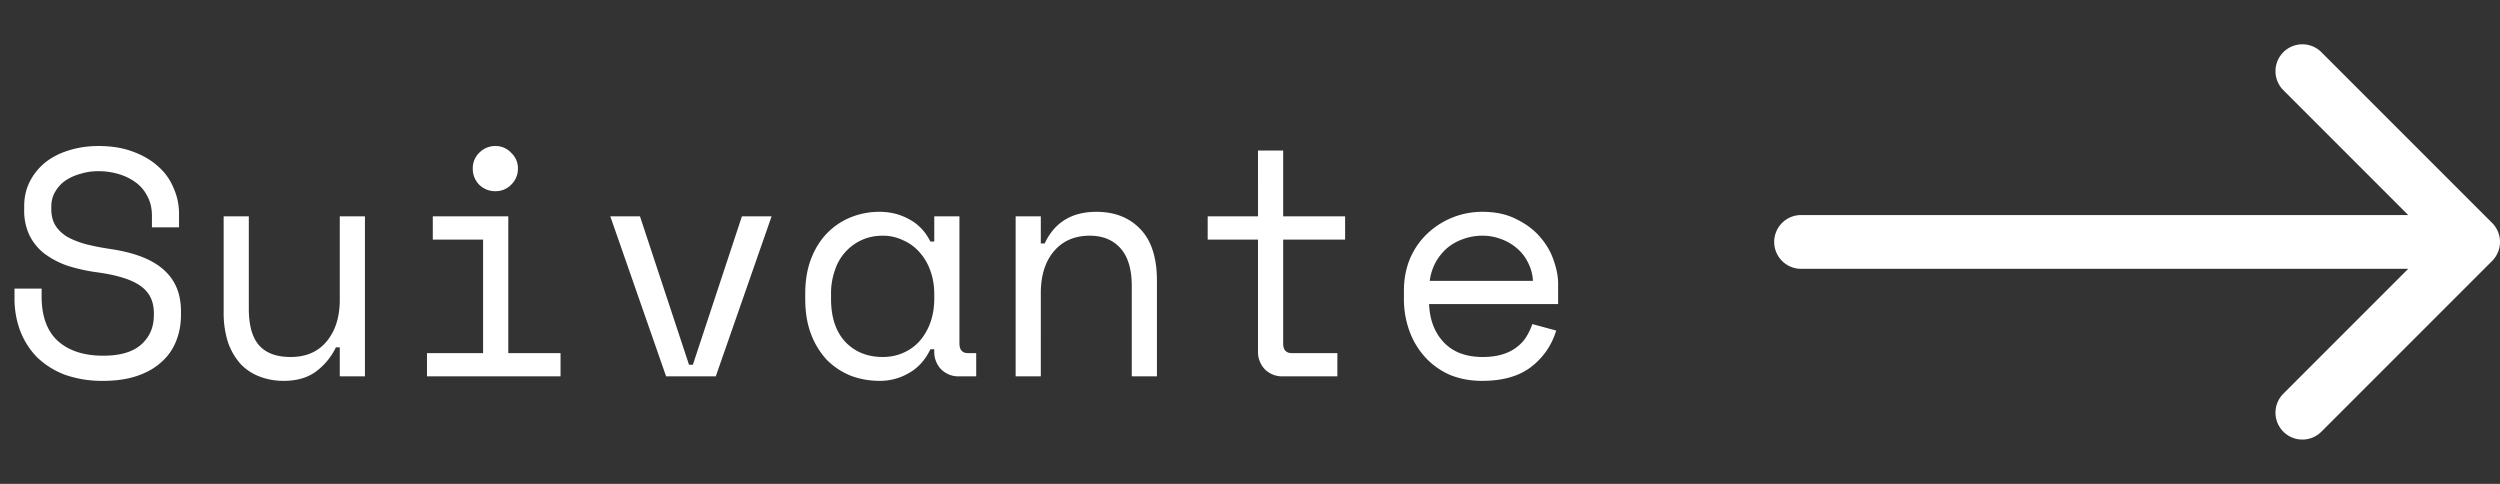 <svg width="93" height="18" fill="none" xmlns="http://www.w3.org/2000/svg"><rect width="100%" height="100%" fill="#333333" stroke="none"/><path d="M5.652 8.024c0-.272-.056-.512-.168-.72a1.424 1.424 0 00-.432-.516 2.051 2.051 0 00-.636-.312 2.617 2.617 0 00-.756-.108c-.232 0-.452.032-.66.096-.208.056-.396.14-.564.252-.16.112-.288.252-.384.42-.096.16-.144.348-.144.564v.072c0 .232.048.432.144.6.096.16.236.3.42.42.192.112.428.208.708.288.28.072.608.136.984.192.88.136 1.528.396 1.944.78.416.376.624.884.624 1.524v.144c0 .36-.064.692-.192.996-.12.296-.304.552-.552.768-.24.216-.54.384-.9.504s-.776.18-1.248.18a4.146 4.146 0 01-1.428-.228 3.066 3.066 0 01-1.032-.648 2.894 2.894 0 01-.624-.972 3.394 3.394 0 01-.216-1.224v-.36h1.008v.288c0 .736.2 1.288.6 1.656.408.368.972.552 1.692.552.624 0 1.092-.136 1.404-.408.32-.28.48-.648.48-1.104v-.072c0-.44-.164-.776-.492-1.008-.32-.232-.844-.4-1.572-.504a6.458 6.458 0 01-1.152-.252 3.15 3.15 0 01-.864-.456 1.97 1.97 0 01-.552-.684A2.125 2.125 0 01.9 7.808v-.144c0-.328.068-.628.204-.9.136-.272.324-.508.564-.708.248-.2.54-.352.876-.456.344-.112.72-.168 1.128-.168.472 0 .892.068 1.26.204.376.136.692.32.948.552.256.224.448.492.576.804.136.304.204.624.204.96v.504H5.652v-.432zm6.988.024h.936V14h-.936v-1.08h-.144a2.44 2.44 0 01-.756.912c-.312.224-.708.336-1.188.336-.328 0-.632-.056-.912-.168a1.857 1.857 0 01-.708-.48 2.374 2.374 0 01-.456-.804A3.615 3.615 0 018.32 11.6V8.048h.936v3.432c0 .624.128 1.08.384 1.368.256.288.648.432 1.176.432.568 0 1.012-.192 1.332-.576.328-.392.492-.912.492-1.56V8.048zm4.947-1.776a.8.8 0 01.24-.588.82.82 0 01.6-.252.78.78 0 01.588.252.78.78 0 01.252.588.82.82 0 01-.252.6.8.8 0 01-.588.24.84.84 0 01-.6-.24.84.84 0 01-.24-.6zm-1.704 6.864h2.088V8.912H16.1v-.864h2.808v5.088h1.944V14h-4.968v-.864zM26.627 14h-1.848l-2.076-5.952h1.104l1.824 5.52h.144l1.824-5.52h1.104L26.627 14zm8.128-1.008h-.144c-.192.4-.46.696-.804.888a2.12 2.12 0 01-1.068.288c-.392 0-.756-.064-1.092-.192a2.649 2.649 0 01-.888-.588 2.896 2.896 0 01-.588-.96c-.144-.376-.216-.812-.216-1.308v-.192c0-.488.072-.92.216-1.296.144-.376.34-.692.588-.948.256-.264.552-.464.888-.6a2.82 2.82 0 011.068-.204c.408 0 .776.092 1.104.276.336.176.6.452.792.828h.144v-.936h.936v4.728c0 .24.108.36.324.36h.3V14h-.636a.91.91 0 01-.672-.264.934.934 0 01-.252-.672v-.072zm-1.92.288c.28 0 .536-.052.768-.156a1.7 1.7 0 00.612-.444c.168-.192.3-.42.396-.684.096-.272.144-.572.144-.9v-.144c0-.32-.048-.612-.144-.876a2.001 2.001 0 00-.408-.696 1.7 1.7 0 00-.612-.444 1.716 1.716 0 00-.756-.168c-.28 0-.536.052-.768.156a1.85 1.85 0 00-1.008 1.128 2.547 2.547 0 00-.144.876v.192c0 .68.176 1.212.528 1.596.36.376.824.564 1.392.564zm5.883.72h-.936V8.048h.936v1.008h.144c.368-.784 1.008-1.176 1.92-1.176.688 0 1.236.216 1.644.648.408.424.612 1.064.612 1.92V14h-.936v-3.36c0-.624-.14-1.092-.42-1.404-.28-.312-.66-.468-1.14-.468-.568 0-1.016.196-1.344.588-.32.384-.48.9-.48 1.548V14zm6.208-5.952h1.872V5.6h.936v2.448h2.304v.864h-2.304v3.864c0 .24.108.36.324.36h1.692V14h-2.028a.91.91 0 01-.672-.264.934.934 0 01-.252-.672V8.912h-1.872v-.864zm8.236 3.264c.024.592.208 1.068.552 1.428.344.36.824.54 1.44.54.28 0 .524-.032.732-.096.208-.064.384-.152.528-.264.152-.112.272-.24.36-.384.096-.152.172-.312.228-.48l.888.24a2.647 2.647 0 01-.936 1.356c-.448.344-1.056.516-1.824.516-.424 0-.816-.072-1.176-.216a2.716 2.716 0 01-.912-.636 2.928 2.928 0 01-.6-.972 3.464 3.464 0 01-.216-1.248v-.288c0-.416.072-.804.216-1.164.152-.36.36-.668.624-.924a2.962 2.962 0 012.088-.84c.488 0 .908.092 1.26.276.36.176.652.396.876.66.232.264.4.552.504.864.112.312.168.6.168.864v.768h-4.8zm1.992-2.544a2.08 2.08 0 00-.744.132c-.224.08-.424.196-.6.348a2 2 0 00-.42.54c-.104.2-.172.42-.204.66h3.84a1.669 1.669 0 00-.192-.696 1.595 1.595 0 00-.42-.528 1.85 1.85 0 00-.588-.336 1.92 1.92 0 00-.672-.12zm37.553-.475a1 1 0 010 1.414l-6.364 6.364a1 1 0 01-1.414-1.414L90.586 9l-5.657-5.657a1 1 0 011.414-1.414l6.364 6.364zM67 10a1 1 0 110-2v2zm25 0H67V8h25v2z" fill="#fff"/></svg>